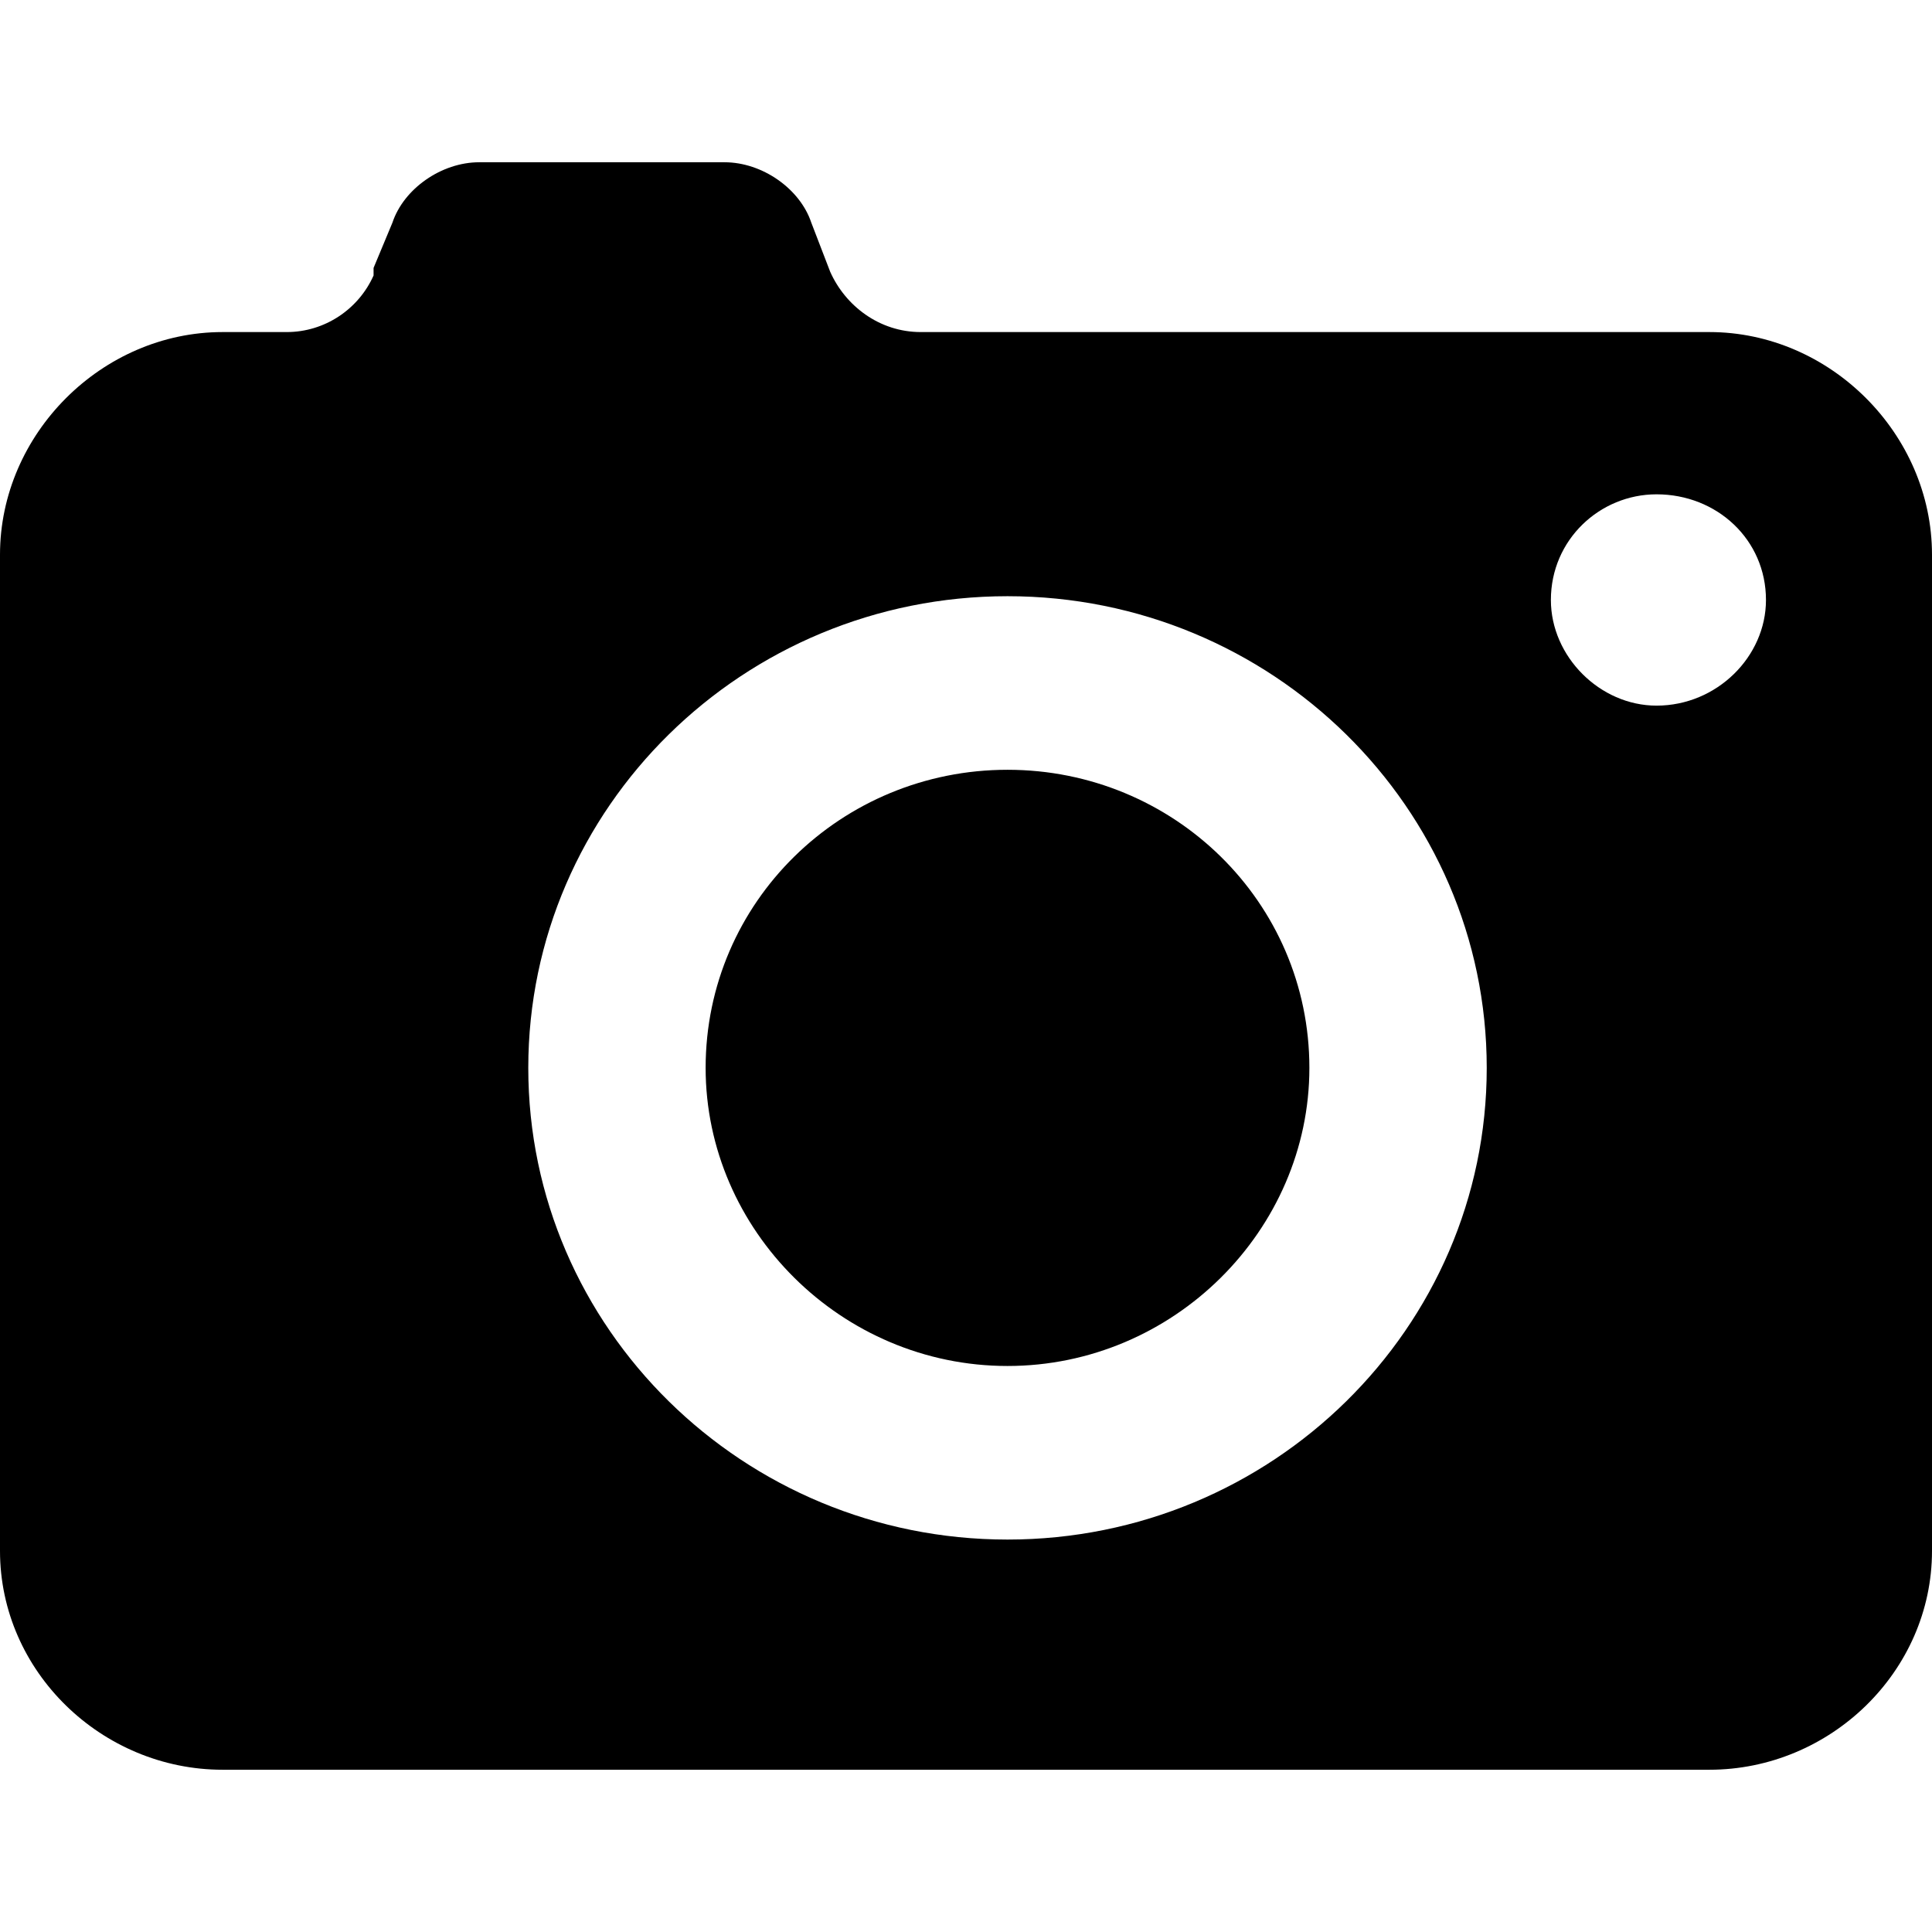 <svg id="icon-snapshot" width="512" height="512" fill="#000" viewBox="0 0 512 512"><path d="m453 469c0 0-394 0-394 0-32 0-59-26-59-58 0 0 0-264 0-264 0-32 27-59 59-59 0 0 15 0 15 0 1 0 1 0 1 0 0 0 0 0 1 0 10 0 19-6 23-15 0 0 0 0 0 0 0-1 0-1 0-2 0 0 5-12 5-12 3-9 13-16 23-16 0 0 65 0 65 0 10 0 20 7 23 16 0 0 5 13 5 13 0 0 0 0 0 0 4 9 13 16 24 16 0 0 0 0 0 0 0 0 1 0 1 0 0 0 208 0 208 0 32 0 59 27 59 59 0 0 0 264 0 264 0 32-27 58-59 58z m-186-311c-70 0-127 56-127 125 0 69 57 125 127 125 70 0 127-56 127-125 0-69-57-125-127-125z m172-27c-15 0-28 12-28 28 0 15 13 28 28 28 16 0 29-13 29-28 0-16-13-28-29-28z m-172 231c-44 0-80-36-80-79 0-44 36-79 80-79 44 0 80 35 80 79 0 43-36 79-80 79z"/></svg>